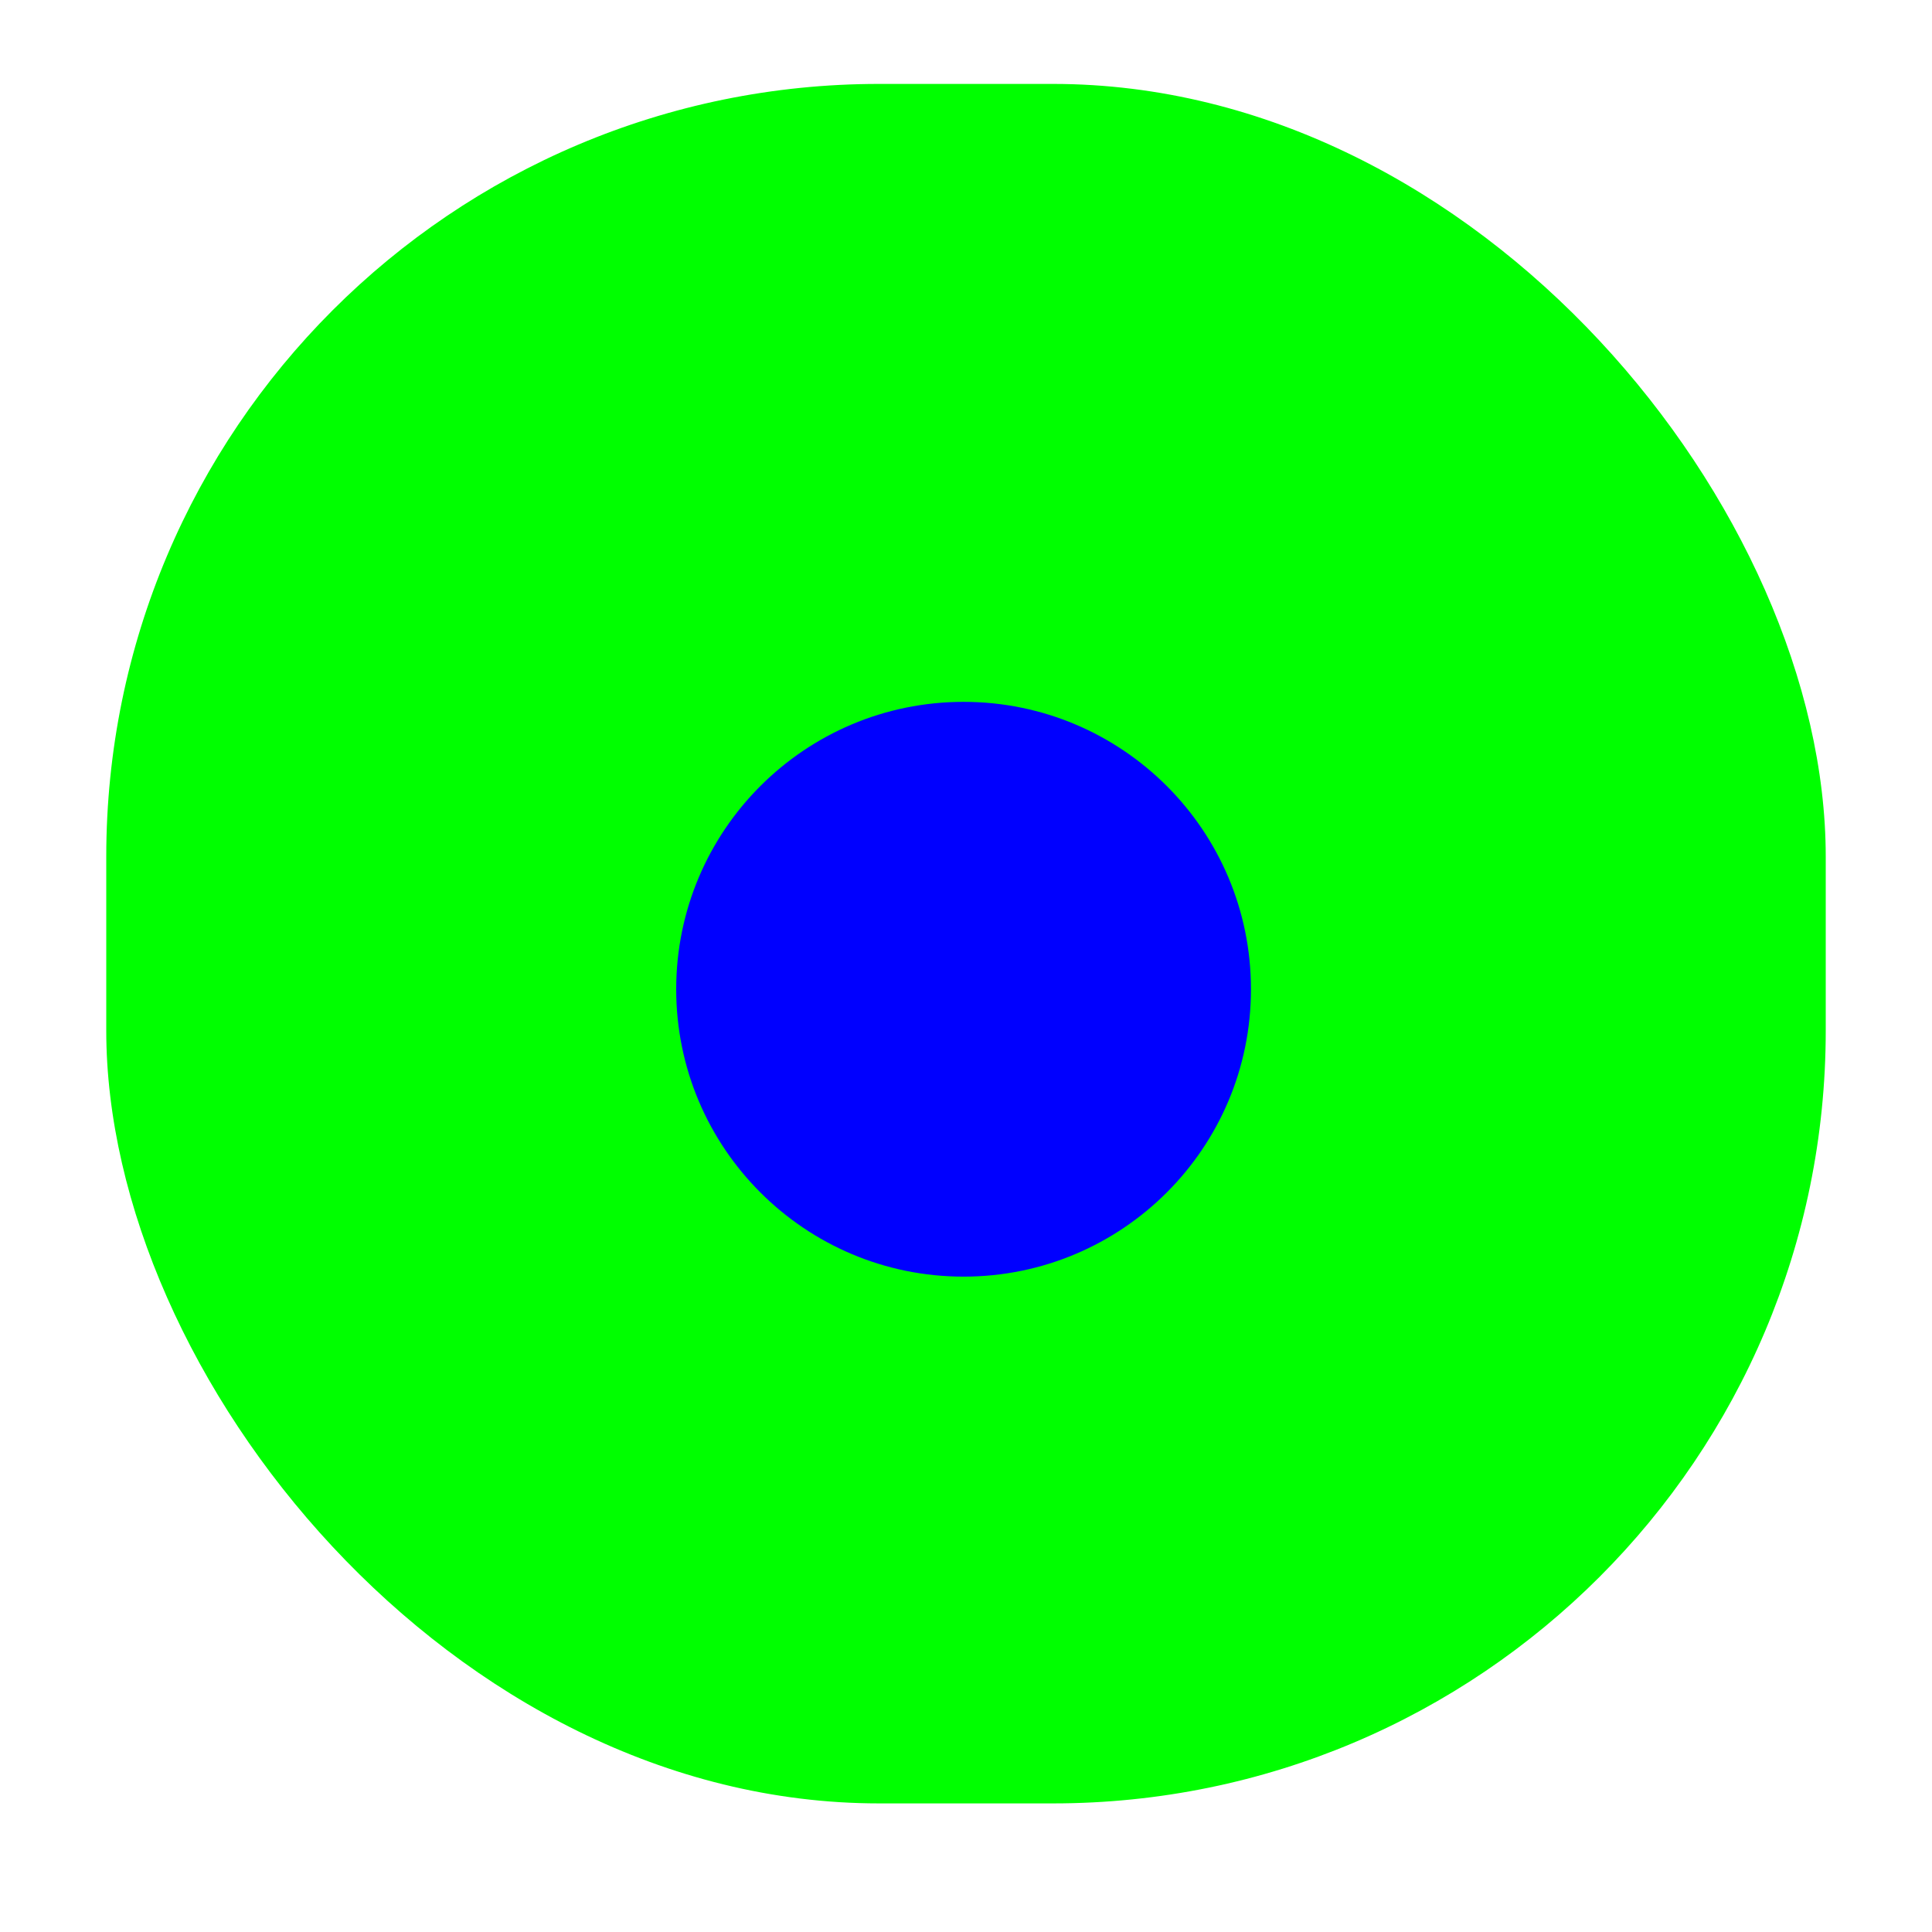 <svg width="256" height="256" viewBox="0 0 256 256" fill="none" xmlns="http://www.w3.org/2000/svg">
<g clip-path="url(#clip0_1840_94)">
<g filter="url(#filter0_d_1840_94)">
<rect x="14.08" y="6" width="227.84" height="227.84" rx="102.4" fill="#00FF00"/>
</g>
<path d="M127.68 169.16C148.711 169.16 165.76 152.111 165.76 131.08C165.76 110.049 148.711 93 127.68 93C106.649 93 89.6 110.049 89.6 131.08C89.6 152.111 106.649 169.16 127.68 169.16Z" fill="#0000FF"/>
</g>
<defs>
<filter id="filter0_d_1840_94" x="1.28" y="-1.68" width="253.44" height="253.44" filterUnits="userSpaceOnUse" color-interpolation-filters="sRGB">
<feFlood flood-opacity="0" result="BackgroundImageFix"/>
<feColorMatrix in="SourceAlpha" type="matrix" values="0 0 0 0 0 0 0 0 0 0 0 0 0 0 0 0 0 0 127 0" result="hardAlpha"/>
<feOffset dy="5.12"/>
<feGaussianBlur stdDeviation="6.4"/>
<feColorMatrix type="matrix" values="0 0 0 0 0 0 0 0 0 0 0 0 0 0 0 0 0 0 0.25 0"/>
<feBlend mode="normal" in2="BackgroundImageFix" result="effect1_dropShadow_1840_94"/>
<feBlend mode="normal" in="SourceGraphic" in2="effect1_dropShadow_1840_94" result="shape"/>
</filter>
<clipPath id="clip0_1840_94">
<rect width="256" height="256" fill="white"/>
</clipPath>
</defs>
</svg>
